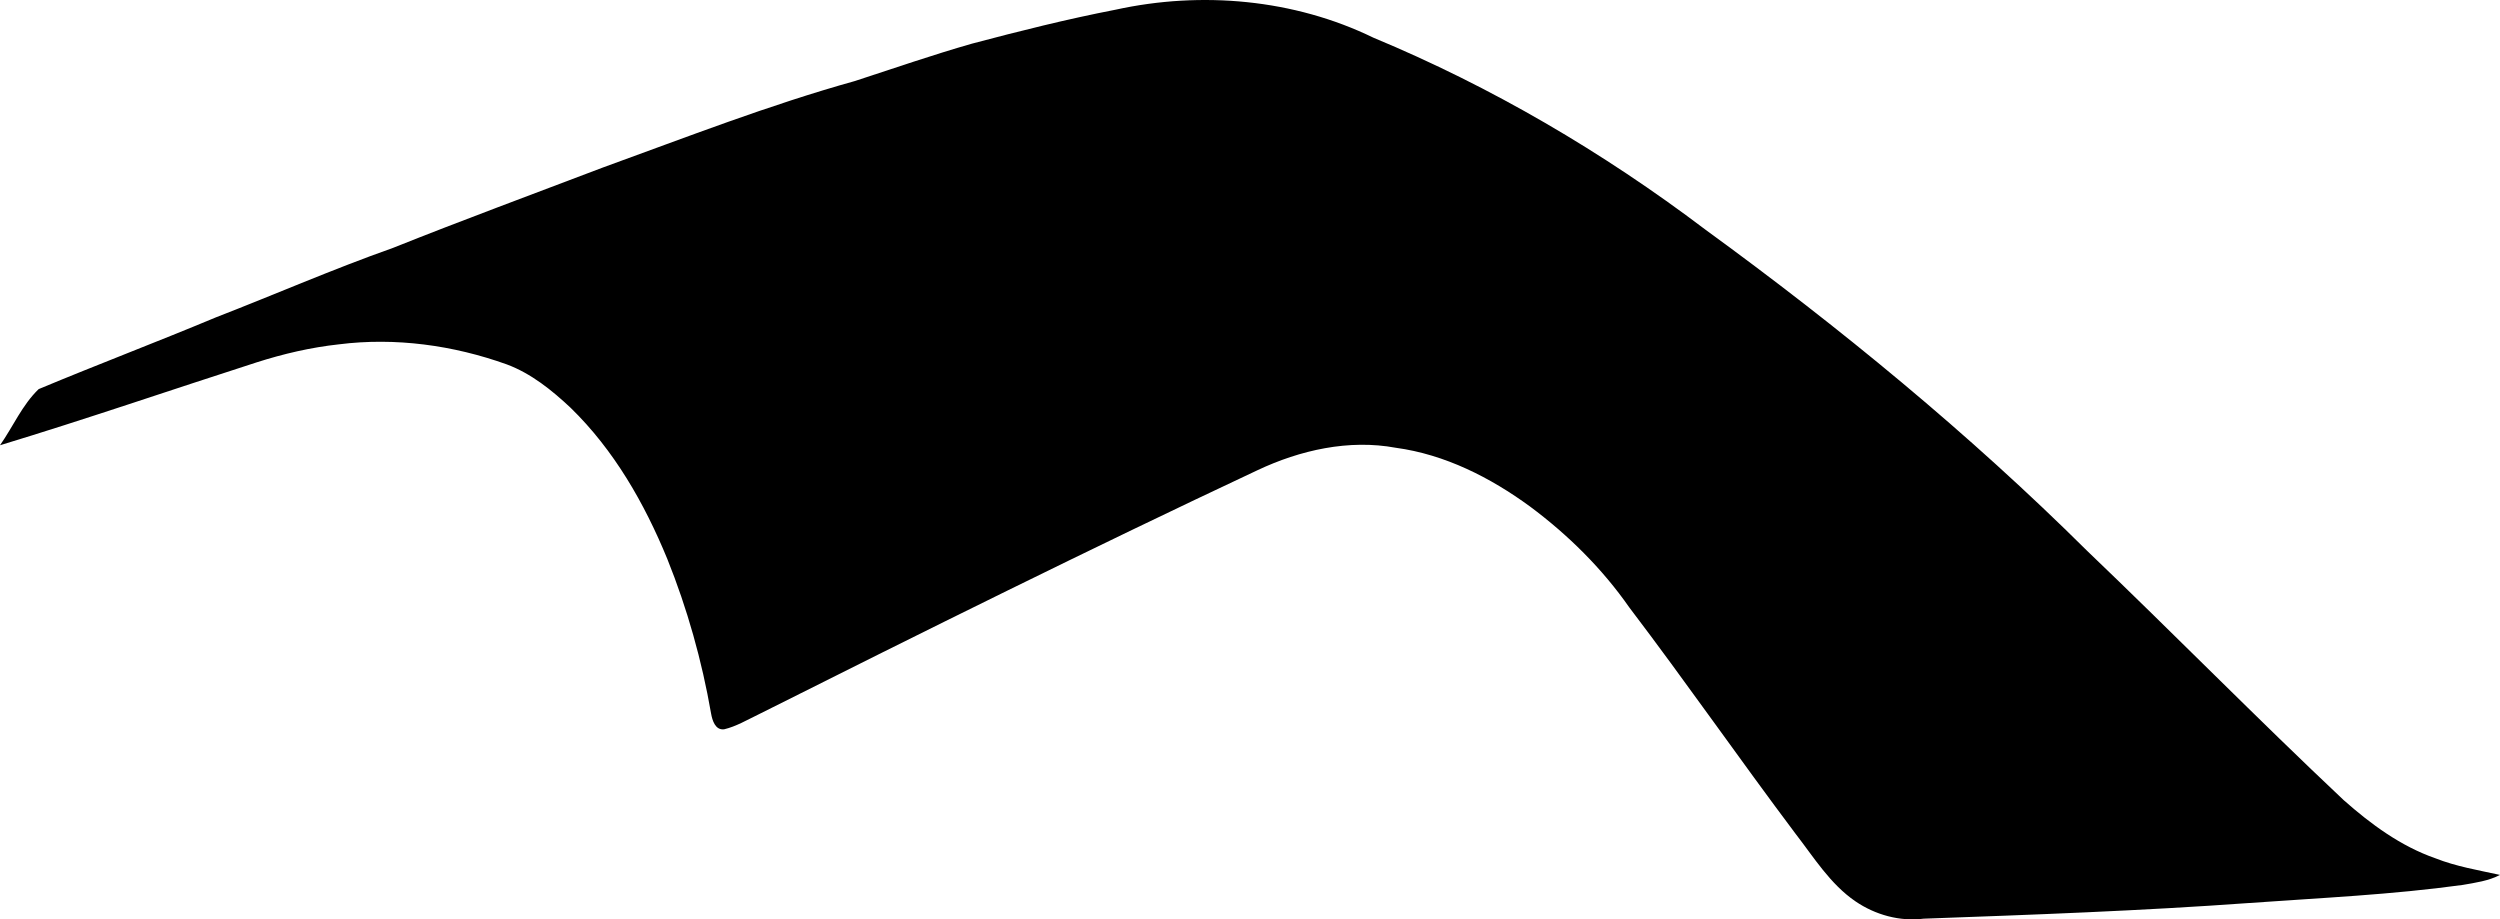 <?xml version="1.0" encoding="utf-8"?>
<!-- Generator: Adobe Illustrator 16.0.0, SVG Export Plug-In . SVG Version: 6.00 Build 0)  -->
<!DOCTYPE svg PUBLIC "-//W3C//DTD SVG 1.1//EN" "http://www.w3.org/Graphics/SVG/1.1/DTD/svg11.dtd">
<svg version="1.1" id="Layer_1" xmlns="http://www.w3.org/2000/svg" xmlns:xlink="http://www.w3.org/1999/xlink" x="0px" y="0px"
	 width="2382.049px" height="876px" viewBox="0 0 2382.049 876" enable-background="new 0 0 2382.049 876" xml:space="preserve">
<path d="M2320.511,817.802c-32.925-11.479-61.447-32.471-87.326-55.354c-82.805-77.961-162.322-158.99-244.539-237.609
	c-112.641-111.824-235.805-212.916-364.088-306.325c-97.349-73.612-203.338-135.789-316.021-182.636
	c-75.562-36.76-163.831-44.569-245.583-26.645c-46.091,8.933-91.699,20.387-137.011,32.4
	c-37.591,10.765-74.478,23.541-111.476,35.598c-81.479,22.73-160.321,53.487-239.69,82.25
	c-66.868,25.468-134.021,50.202-200.459,76.771c-57.013,20.16-112.44,44.361-168.722,66.184
	c-56.07,23.434-112.668,44.872-168.738,68.308c-15.688,15.048-24.471,35.857-36.856,53.504
	c81.845-24.822,162.907-52.724,244.522-78.98c25.501-8.139,51.705-14.269,78.323-17.171c53.855-6.812,109.062,0.837,159.947,19.073
	c23.271,8.658,43.057,24.611,60.986,41.461c41.291,40.211,70.308,90.998,92.046,143.96c19.062,47.404,32.972,97.002,41.694,147.193
	c1.167,6.653,4.021,16.121,12.43,15.11c11.39-2.688,21.675-8.844,32.214-13.905c157.872-79.207,316.05-157.855,476.027-232.979
	c40.646-19.166,87.062-29.662,131.771-21.369c46.825,6.362,90.125,28.344,127.946,56.021c36.295,27.01,68.765,59.16,94.601,96.205
	c53.897,70.92,104.76,144.223,158.272,215.463c17.586,22.66,32.984,47.959,57.14,64.484c18.823,12.854,42.291,19.401,65.02,16.506
	c103.637-3.729,207.104-7.468,310.371-14.947c67.83-4.84,135.854-7.894,203.205-17.205c12.041-2.098,24.574-3.795,35.531-9.533
	C2361.406,829.119,2340.323,825.617,2320.511,817.802z"/>
</svg>
